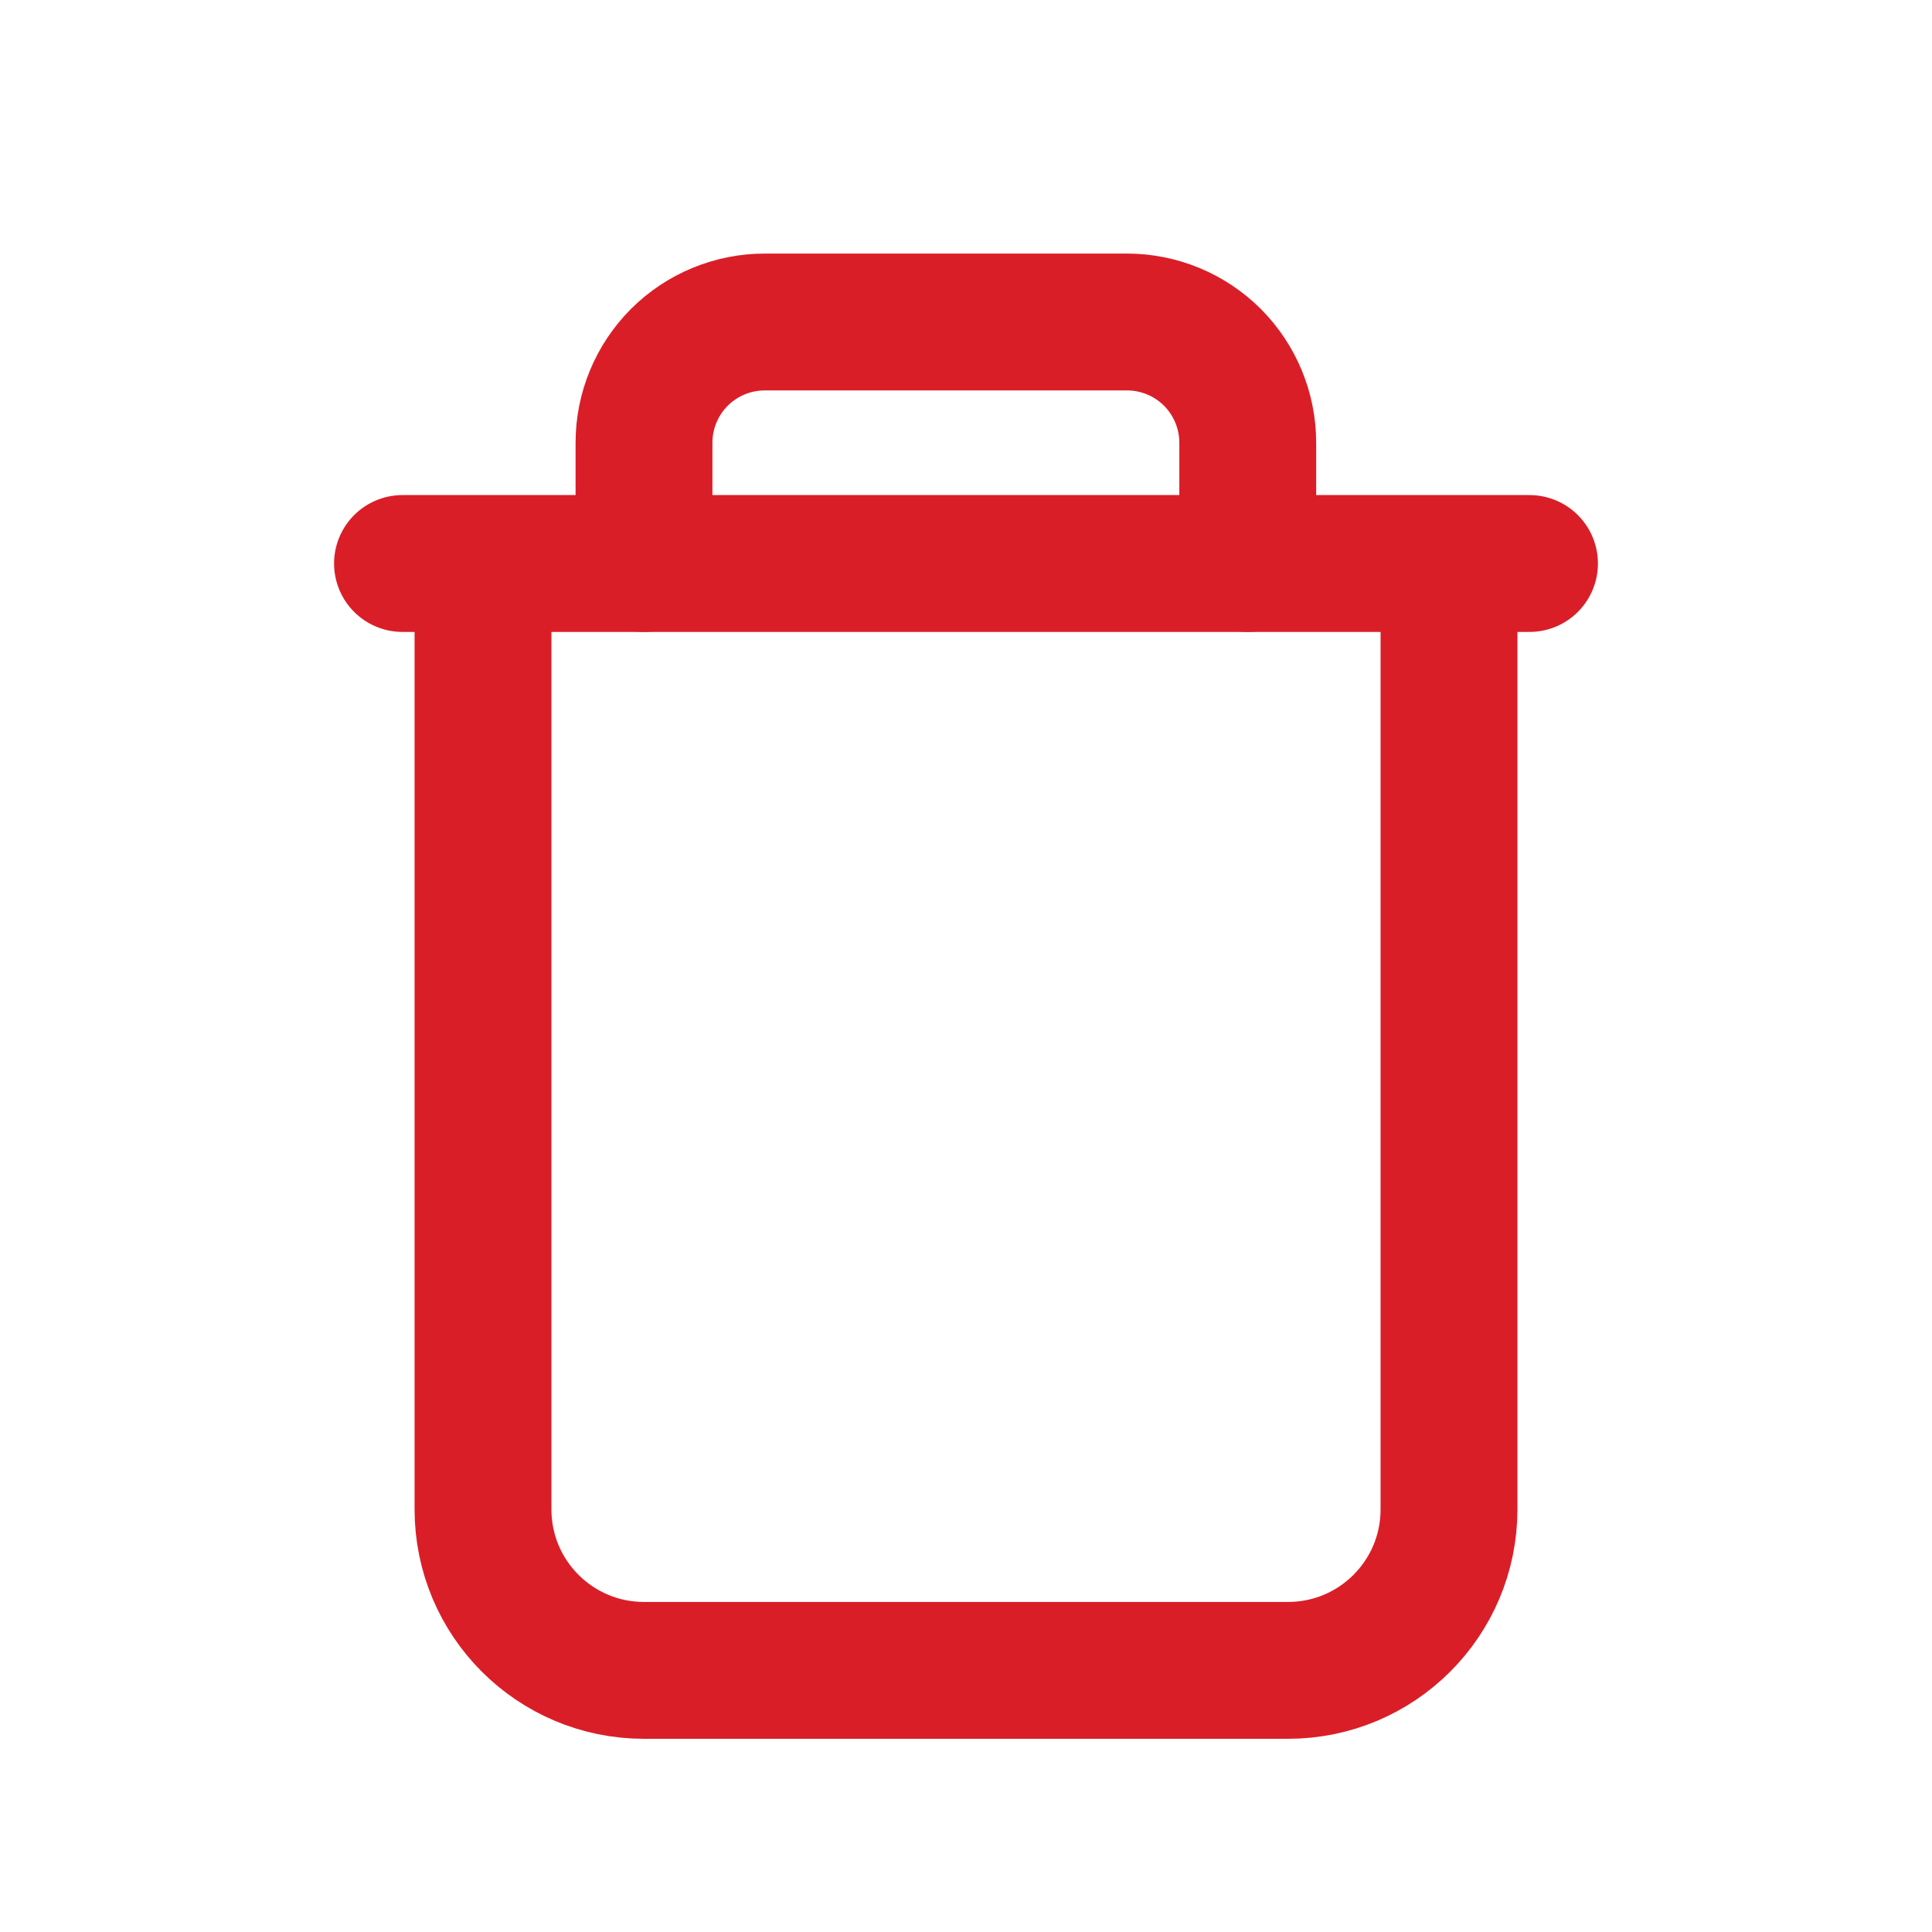 <svg width="24" height="24" viewBox="0 0 24 24" fill="none" xmlns="http://www.w3.org/2000/svg">
<path d="M19 7L5 7" stroke="#DA1E28" stroke-width="1.7" stroke-linecap="round" stroke-linejoin="round"/>
<path d="M15.5 7V5.5C15.5 5.102 15.342 4.721 15.061 4.439C14.779 4.158 14.398 4 14 4H9.5C9.102 4 8.721 4.158 8.439 4.439C8.158 4.721 8 5.102 8 5.5V7" stroke="#DA1E28" stroke-width="1.7" stroke-linecap="round" stroke-linejoin="round"/>
<path d="M6 6.75V18.75C6 19.855 6.895 20.75 8 20.75H16C17.105 20.75 18 19.855 18 18.75V6.75" stroke="#DA1E28" stroke-width="1.7"/>
</svg>
